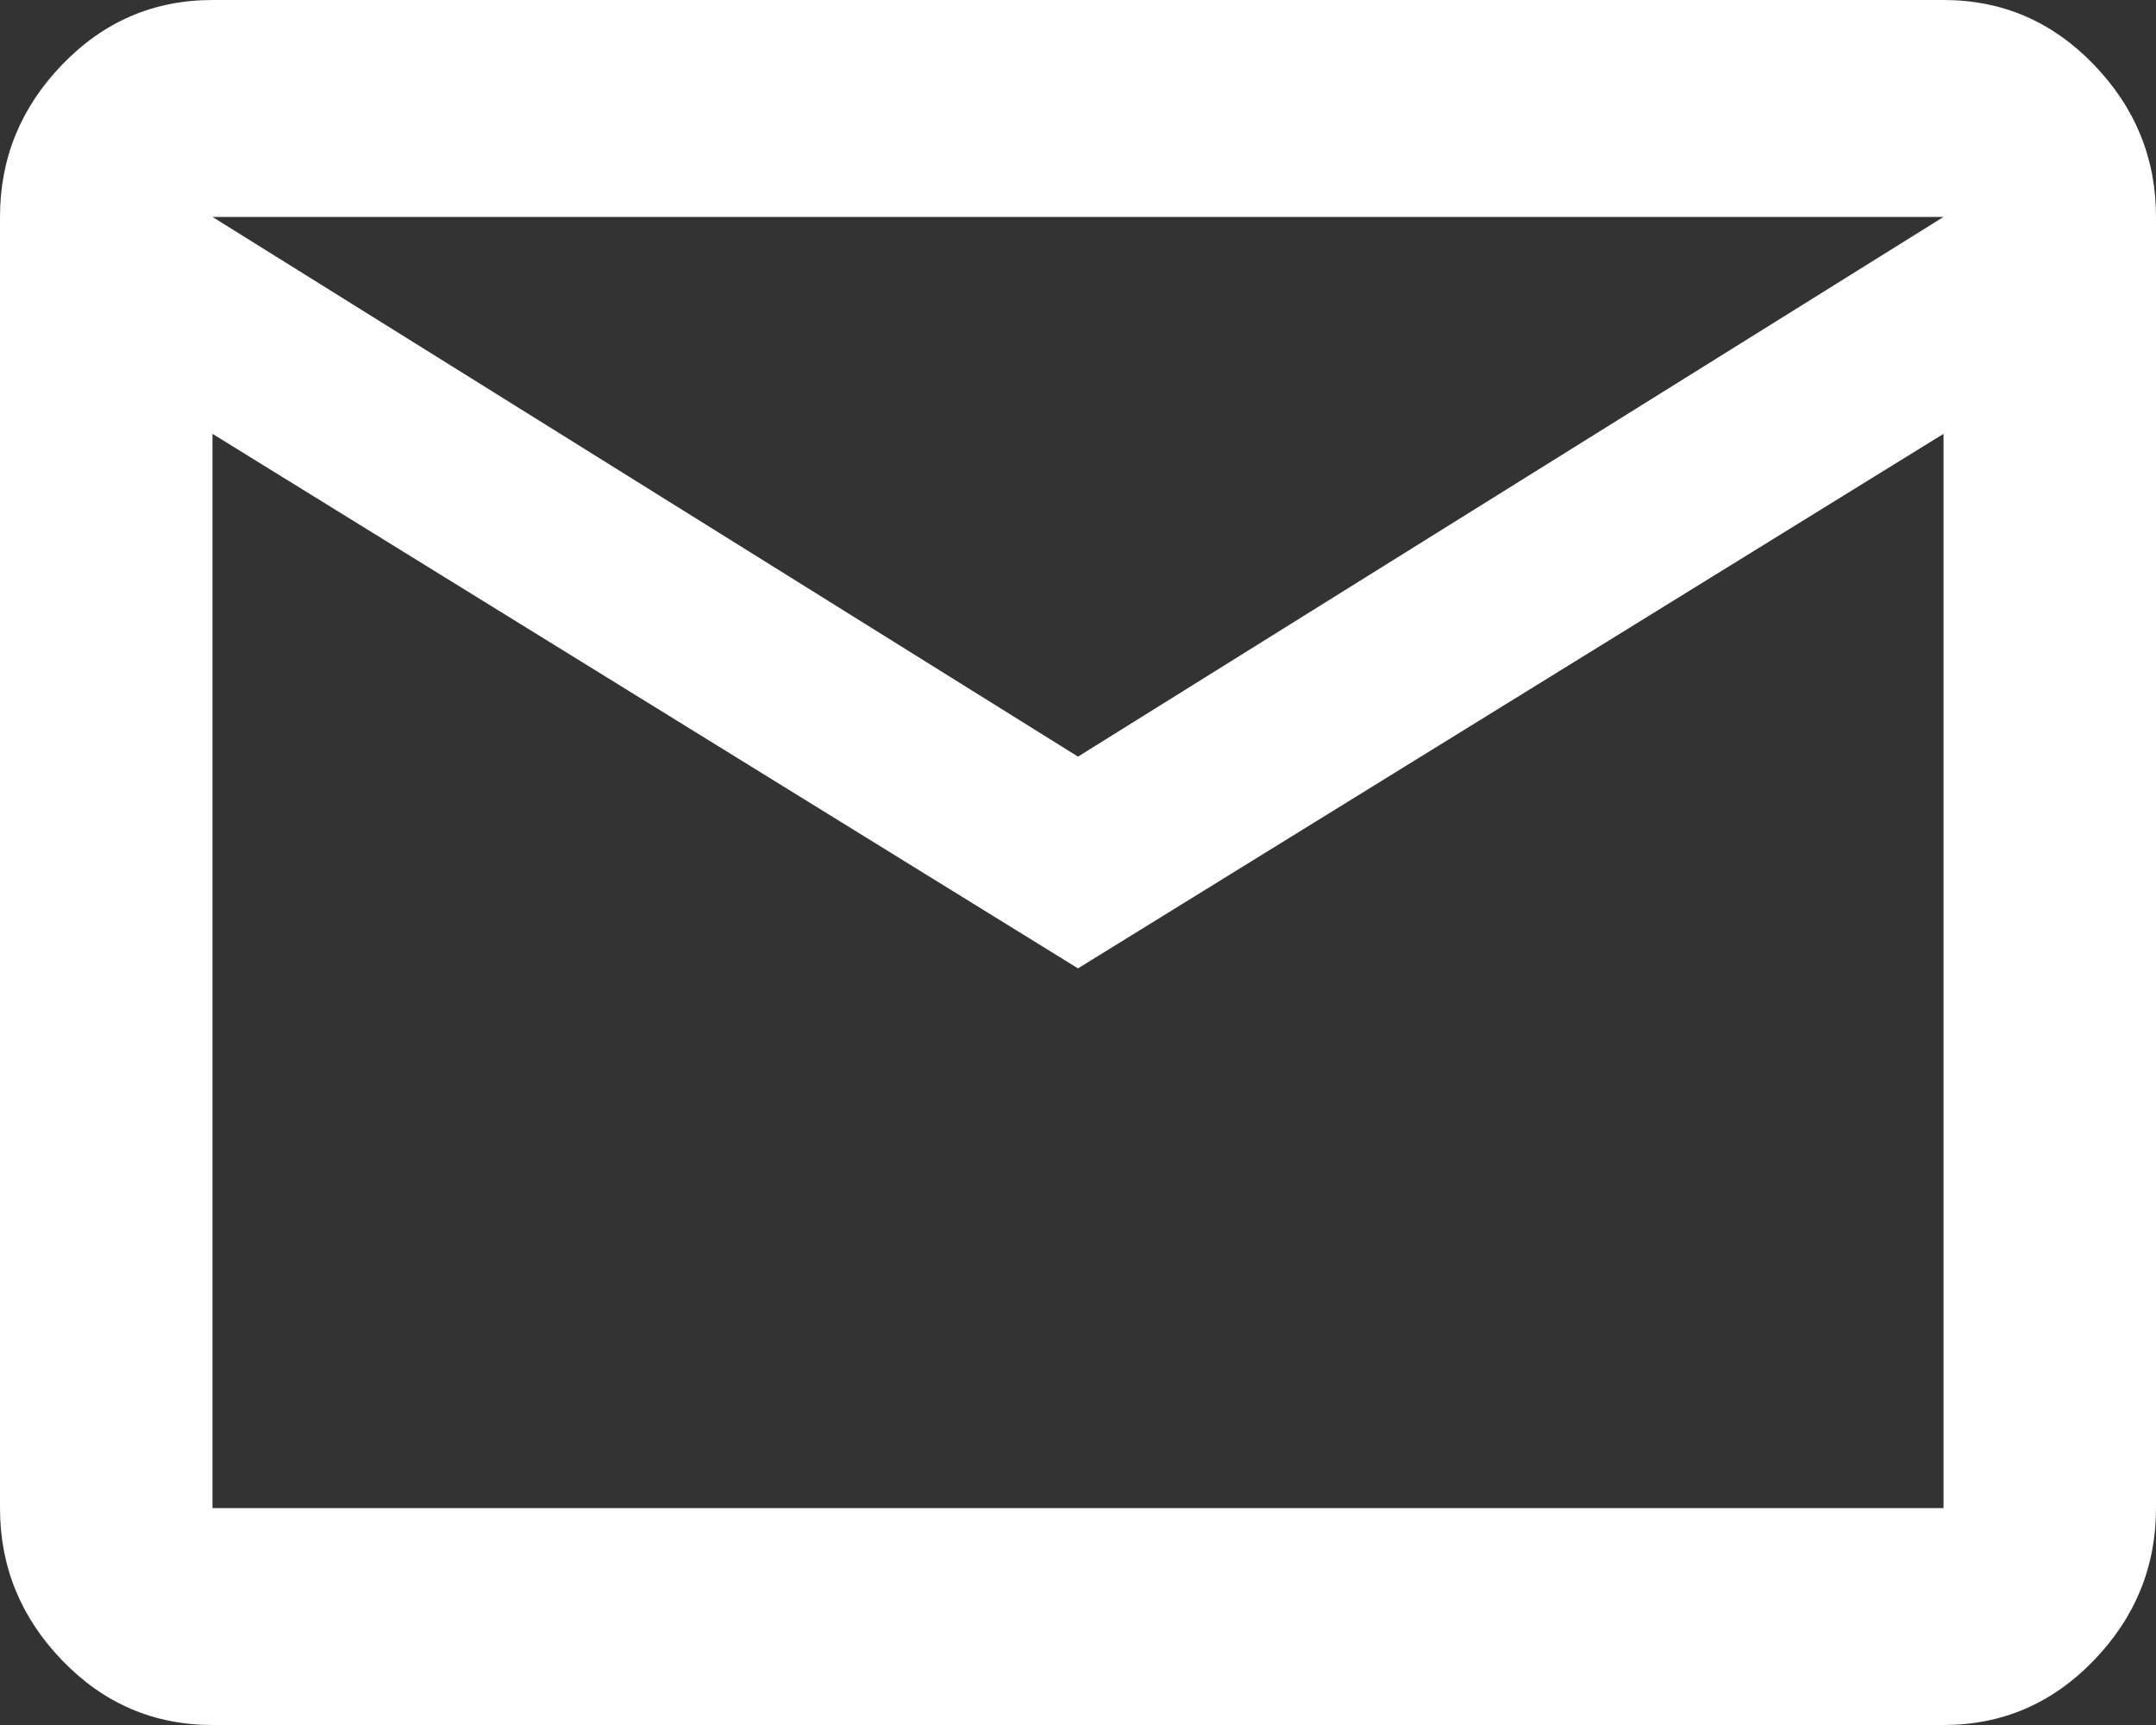 <?xml version="1.0" encoding="UTF-8"?>
<svg width="20px" height="16px" viewBox="0 0 20 16" version="1.1" xmlns="http://www.w3.org/2000/svg" xmlns:xlink="http://www.w3.org/1999/xlink">
    <rect x="0" y="0" width="20" height="16" fill="#333333" stroke="none"/>
    <!-- Generator: Sketch 58 (84663) - https://sketch.com -->
    <title></title>
    <desc>Created with Sketch.</desc>
    <g id="Page-1" stroke="none" stroke-width="1" fill="none" fill-rule="evenodd">
        <g id="Home" transform="translate(-186, -1042)" fill="#FFFFFF" fill-rule="nonzero">
            <path d="M196,1049.018 L204.029,1044.012 L187.971,1044.012 L196,1049.018 Z M204.029,1055.988 L204.029,1046.024 L196,1050.982 L187.971,1046.024 L187.971,1055.988 L204.029,1055.988 Z M204.029,1042 C204.574,1042 205.038,1042.2 205.423,1042.599 C205.808,1042.998 206,1043.469 206,1044.012 L206,1055.988 C206,1056.531 205.808,1057.002 205.423,1057.401 C205.038,1057.8 204.574,1058 204.029,1058 L187.971,1058 C187.426,1058 186.962,1057.8 186.577,1057.401 C186.192,1057.002 186,1056.531 186,1055.988 L186,1044.012 C186,1043.469 186.192,1042.998 186.577,1042.599 C186.962,1042.2 187.426,1042 187.971,1042 L204.029,1042 Z" id=""></path>
        </g>
    </g>
</svg>